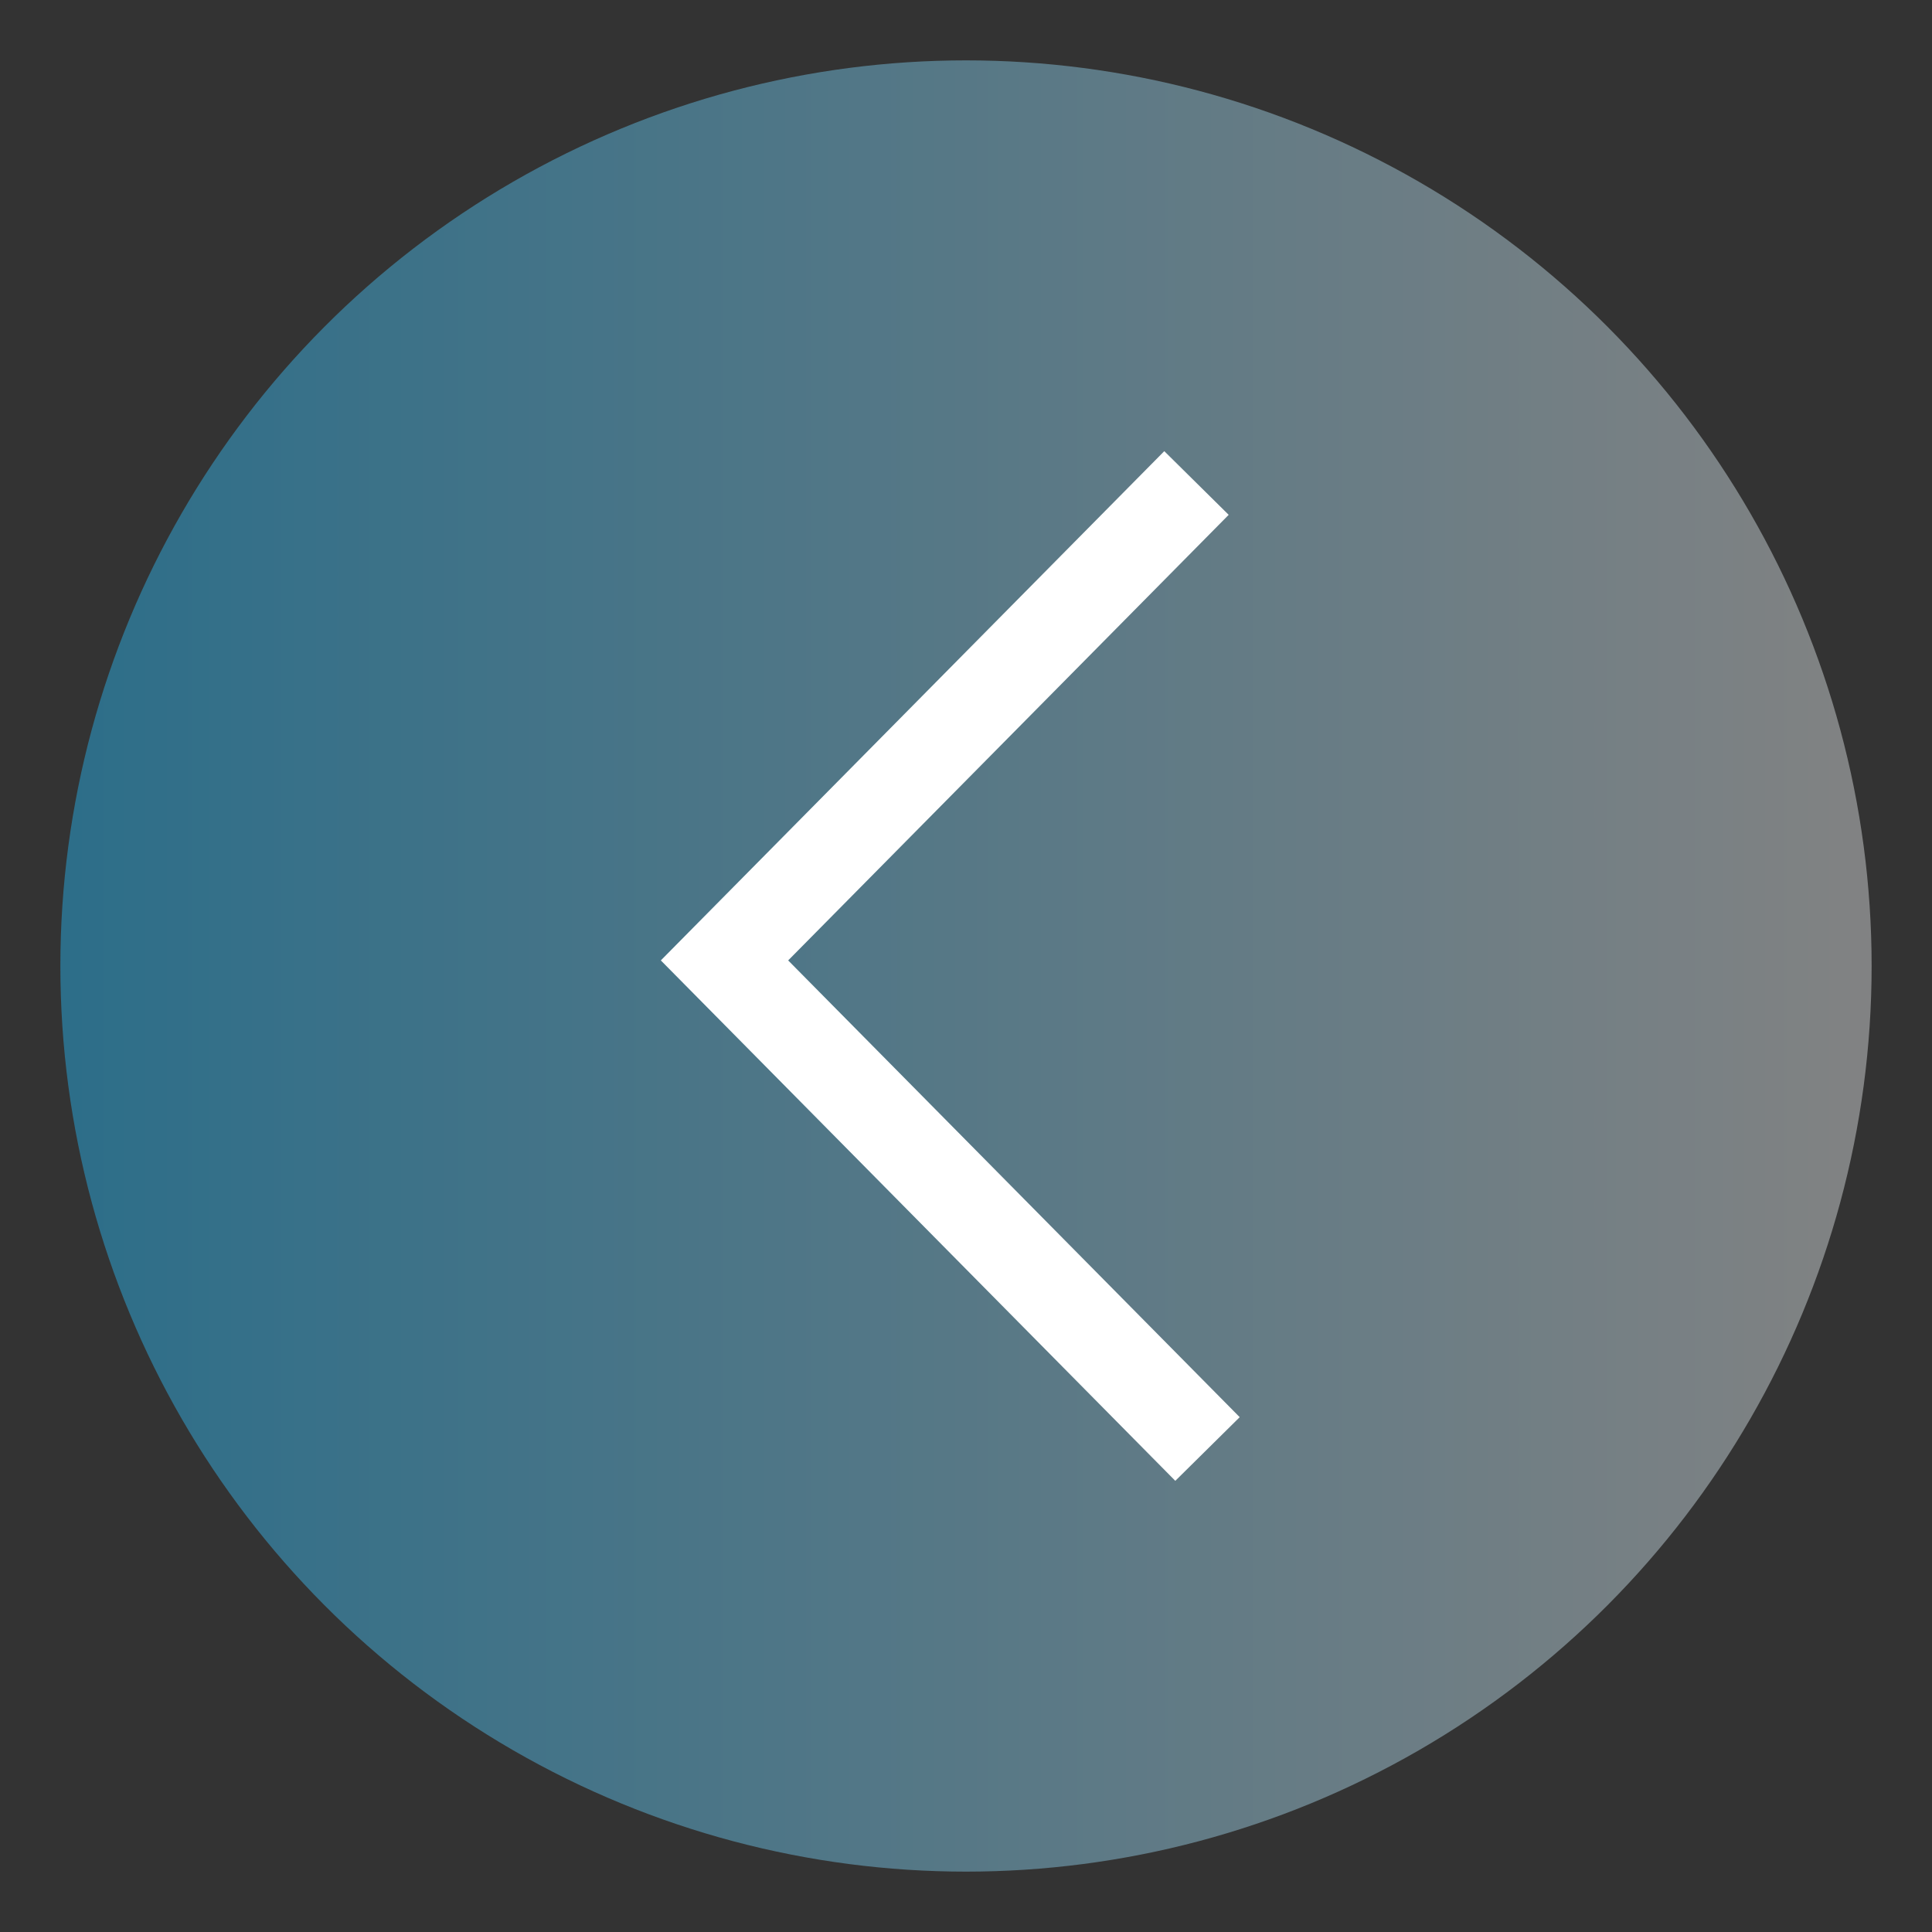<?xml version="1.0" encoding="UTF-8"?>
<svg id="Previous" xmlns="http://www.w3.org/2000/svg" xmlns:xlink="http://www.w3.org/1999/xlink" viewBox="0 0 128 128">
  <rect x="0" y="0" width="128" height="128" fill="#333333" stroke="none"/>
  <defs>
    <style>
      .cls-1 {
        fill: url(#linear-gradient);
        opacity: .5;
        stroke-width: 0px;
      }

      .cls-2 {
        fill: none;
        stroke: #fff;
        stroke-miterlimit: 10;
        stroke-width: 6px;
      }
    </style>
    <linearGradient id="linear-gradient" x1="4" y1="64" x2="124" y2="64" gradientUnits="userSpaceOnUse">
      <stop offset="0" stop-color="#27aae1"/>
      <stop offset="1" stop-color="#d1d3d4"/>
    </linearGradient>
  </defs>
  <g id="background_copy" data-name="background copy">
    <circle class="cls-1" cx="64" cy="64" r="60"/>
  </g>
  <polyline class="cls-2" points="80 96 48 63.63 79.27 32"/>
</svg>
